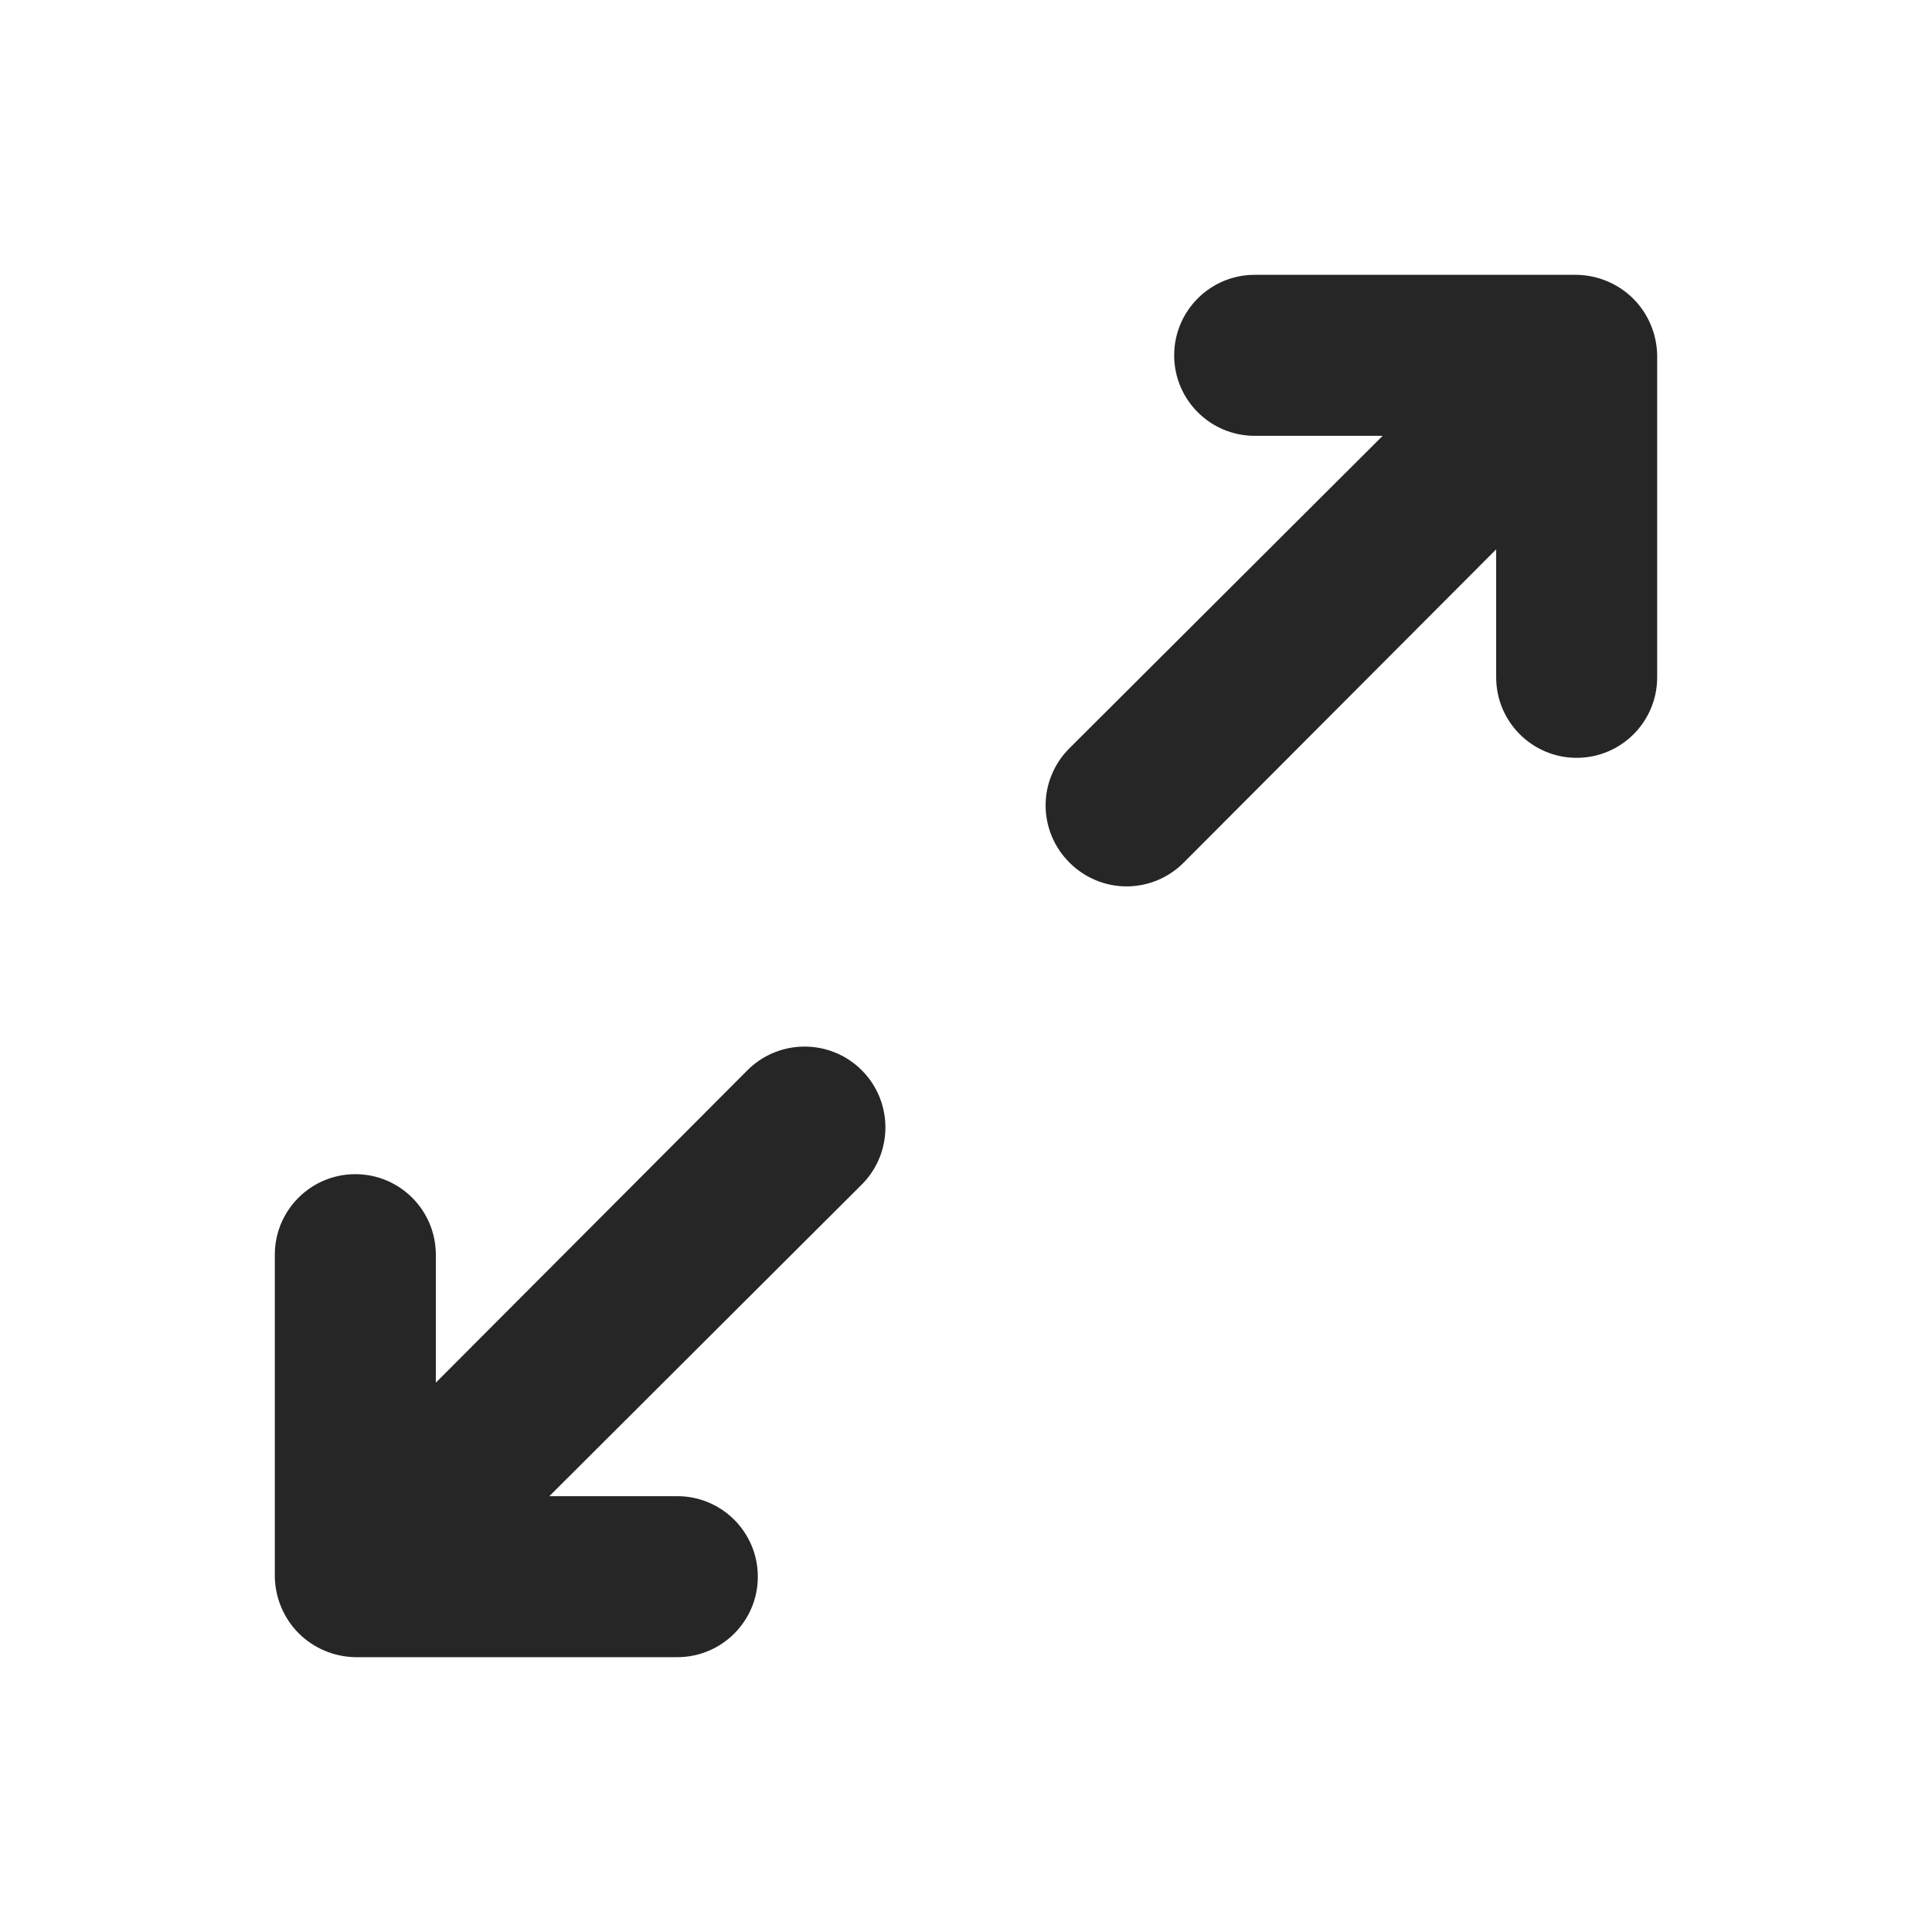 <?xml version="1.0" encoding="UTF-8"?>
<svg width="24px" height="24px" viewBox="0 0 24 24" version="1.1" xmlns="http://www.w3.org/2000/svg" xmlns:xlink="http://www.w3.org/1999/xlink">
    <title>Arrows/Custom/Dual/Left-right-outside</title>
    <g id="Arrows/Custom/Dual/Left-right-outside" stroke="none" stroke-width="1" fill="none" fill-rule="evenodd">
        <rect id="Rectangle-Copy-162" x="0" y="0" width="24" height="24"></rect>
        <path d="M6.824,5.414 L8.414,5.414 C8.966,5.414 9.414,4.966 9.414,4.414 C9.414,3.862 8.966,3.414 8.414,3.414 L4.414,3.414 C4.284,3.416 4.154,3.443 4.034,3.494 C3.79,3.596 3.596,3.79 3.494,4.034 C3.443,4.154 3.416,4.284 3.414,4.414 L3.414,8.414 C3.414,8.966 3.862,9.414 4.414,9.414 C4.966,9.414 5.414,8.966 5.414,8.414 L5.414,6.824 L9.295,10.715 C9.483,10.904 9.738,11.011 10.005,11.011 C10.272,11.011 10.527,10.904 10.715,10.715 C10.904,10.527 11.011,10.272 11.011,10.005 C11.011,9.738 10.904,9.483 10.715,9.295 L6.824,5.414 Z M19.586,14.586 C19.034,14.586 18.586,15.034 18.586,15.586 L18.586,17.176 L14.715,13.295 C14.323,12.903 13.687,12.903 13.295,13.295 C12.903,13.687 12.903,14.323 13.295,14.715 L17.176,18.586 L15.586,18.586 C15.034,18.586 14.586,19.034 14.586,19.586 C14.586,20.138 15.034,20.586 15.586,20.586 L19.586,20.586 C19.716,20.584 19.846,20.557 19.966,20.506 C20.21,20.404 20.404,20.21 20.506,19.966 C20.557,19.846 20.584,19.716 20.586,19.586 L20.586,15.586 C20.586,15.034 20.138,14.586 19.586,14.586 Z" id="Shape" fill-opacity="0.85" fill="#000000" transform="translate(12, 12) scale(-1, 1) translate(-12, -12) "></path>
    </g>
</svg>